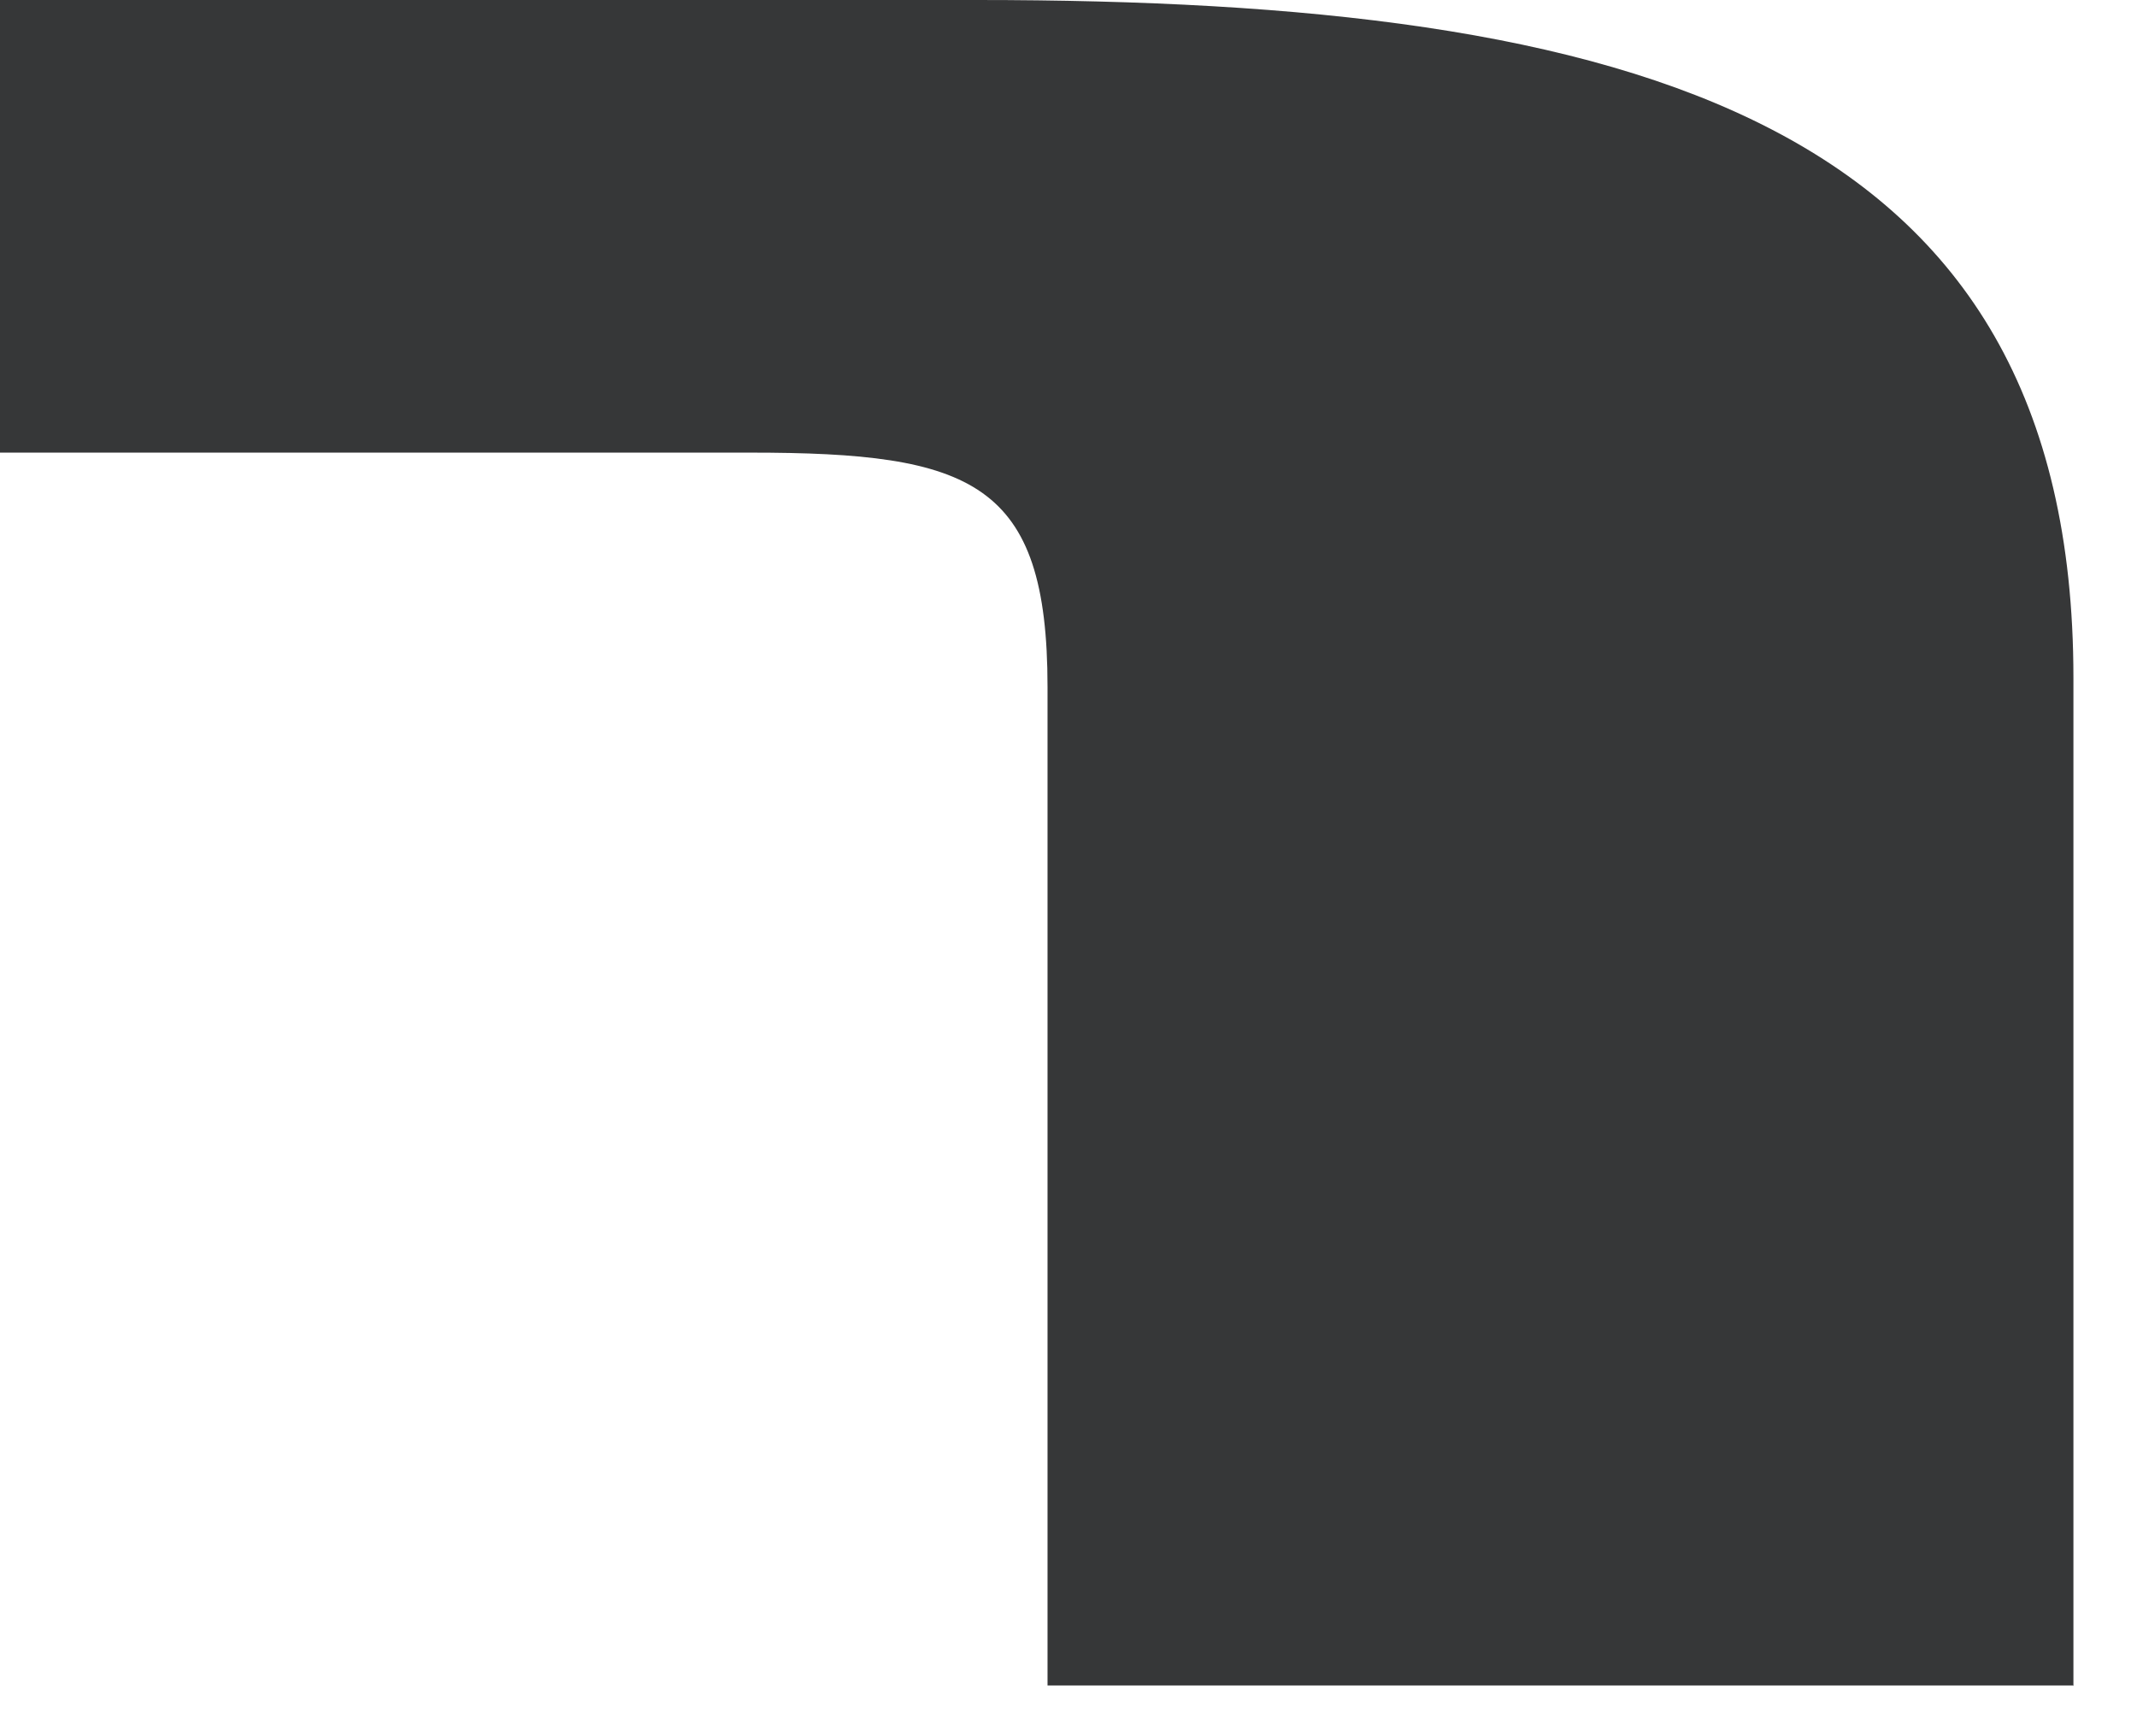﻿<svg preserveAspectRatio="xMidYMid meet" width="100%" height="100%" overflow="visible" style="display: block;" viewBox="0 0 16 13" fill="none" xmlns="http://www.w3.org/2000/svg">
<path id="Vector_2" d="M15.524 12.624V5.075C15.524 0.892 12.234 0 7.314 0H0V3.389H5.617C7.28 3.389 7.843 3.606 7.843 5.144V12.62H15.52L15.524 12.624Z" fill="#363738"/>
</svg>


